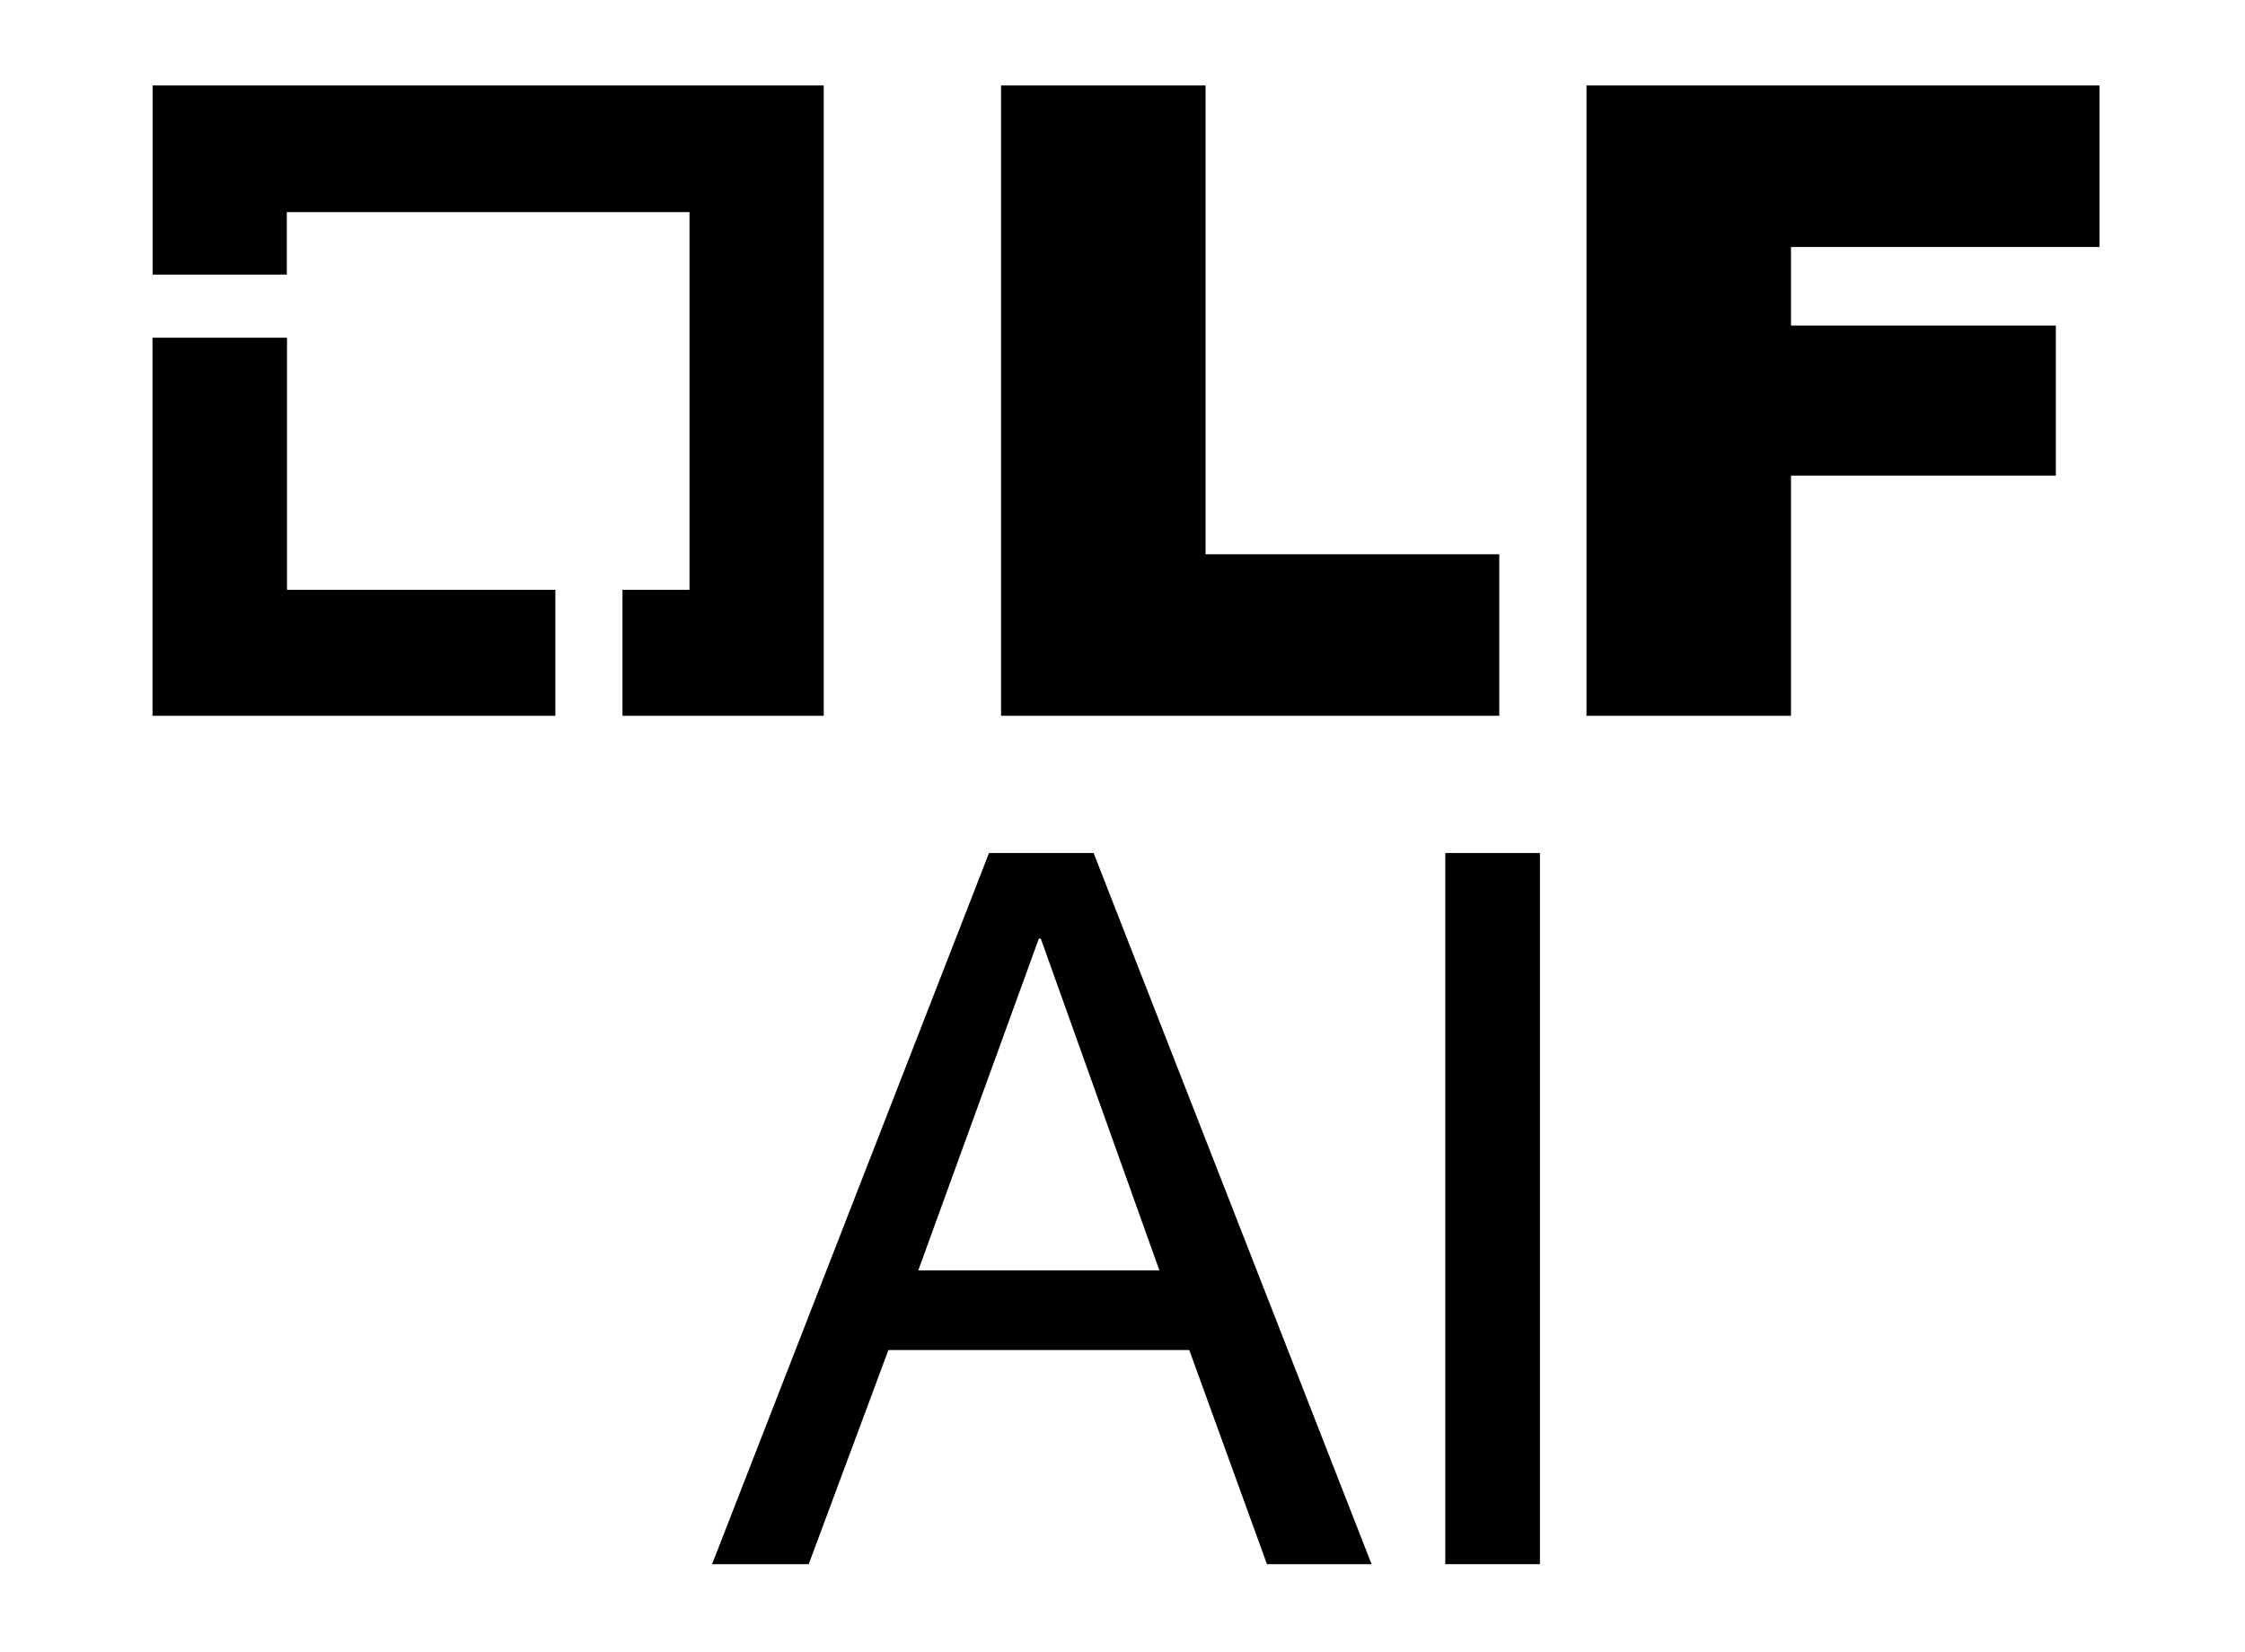 <svg id="Layer_1" data-name="Layer 1" xmlns="http://www.w3.org/2000/svg" viewBox="0 0 248.878 183.158"><title>lfai-stacked-black</title><polygon points="31.817 65.397 31.817 37.447 16.907 37.447 16.907 79.367 61.567 79.367 61.567 65.397 31.817 65.397"/><polygon points="91.317 9.477 16.917 9.477 16.917 30.447 31.797 30.447 31.797 23.517 76.437 23.517 76.437 65.397 69.007 65.397 69.007 79.367 91.317 79.367 91.317 9.477"/><path d="M110.977,9.477h22.67v51.98h32.56v17.91h-55.23Z"/><path d="M175.877,9.477h56.87v17.91h-34.2v8.71h29.36v16.64h-29.36v26.63h-22.67Z"/><path d="M121.238,94.583l30.813,78.853h-11.596L131.841,149.692H98.488L89.653,173.436H78.94l30.702-78.853Zm7.289,46.273-13.143-36.776h-.221L101.801,140.856Z"/><path d="M170.715,94.583V173.436h-10.492V94.583Z"/></svg>